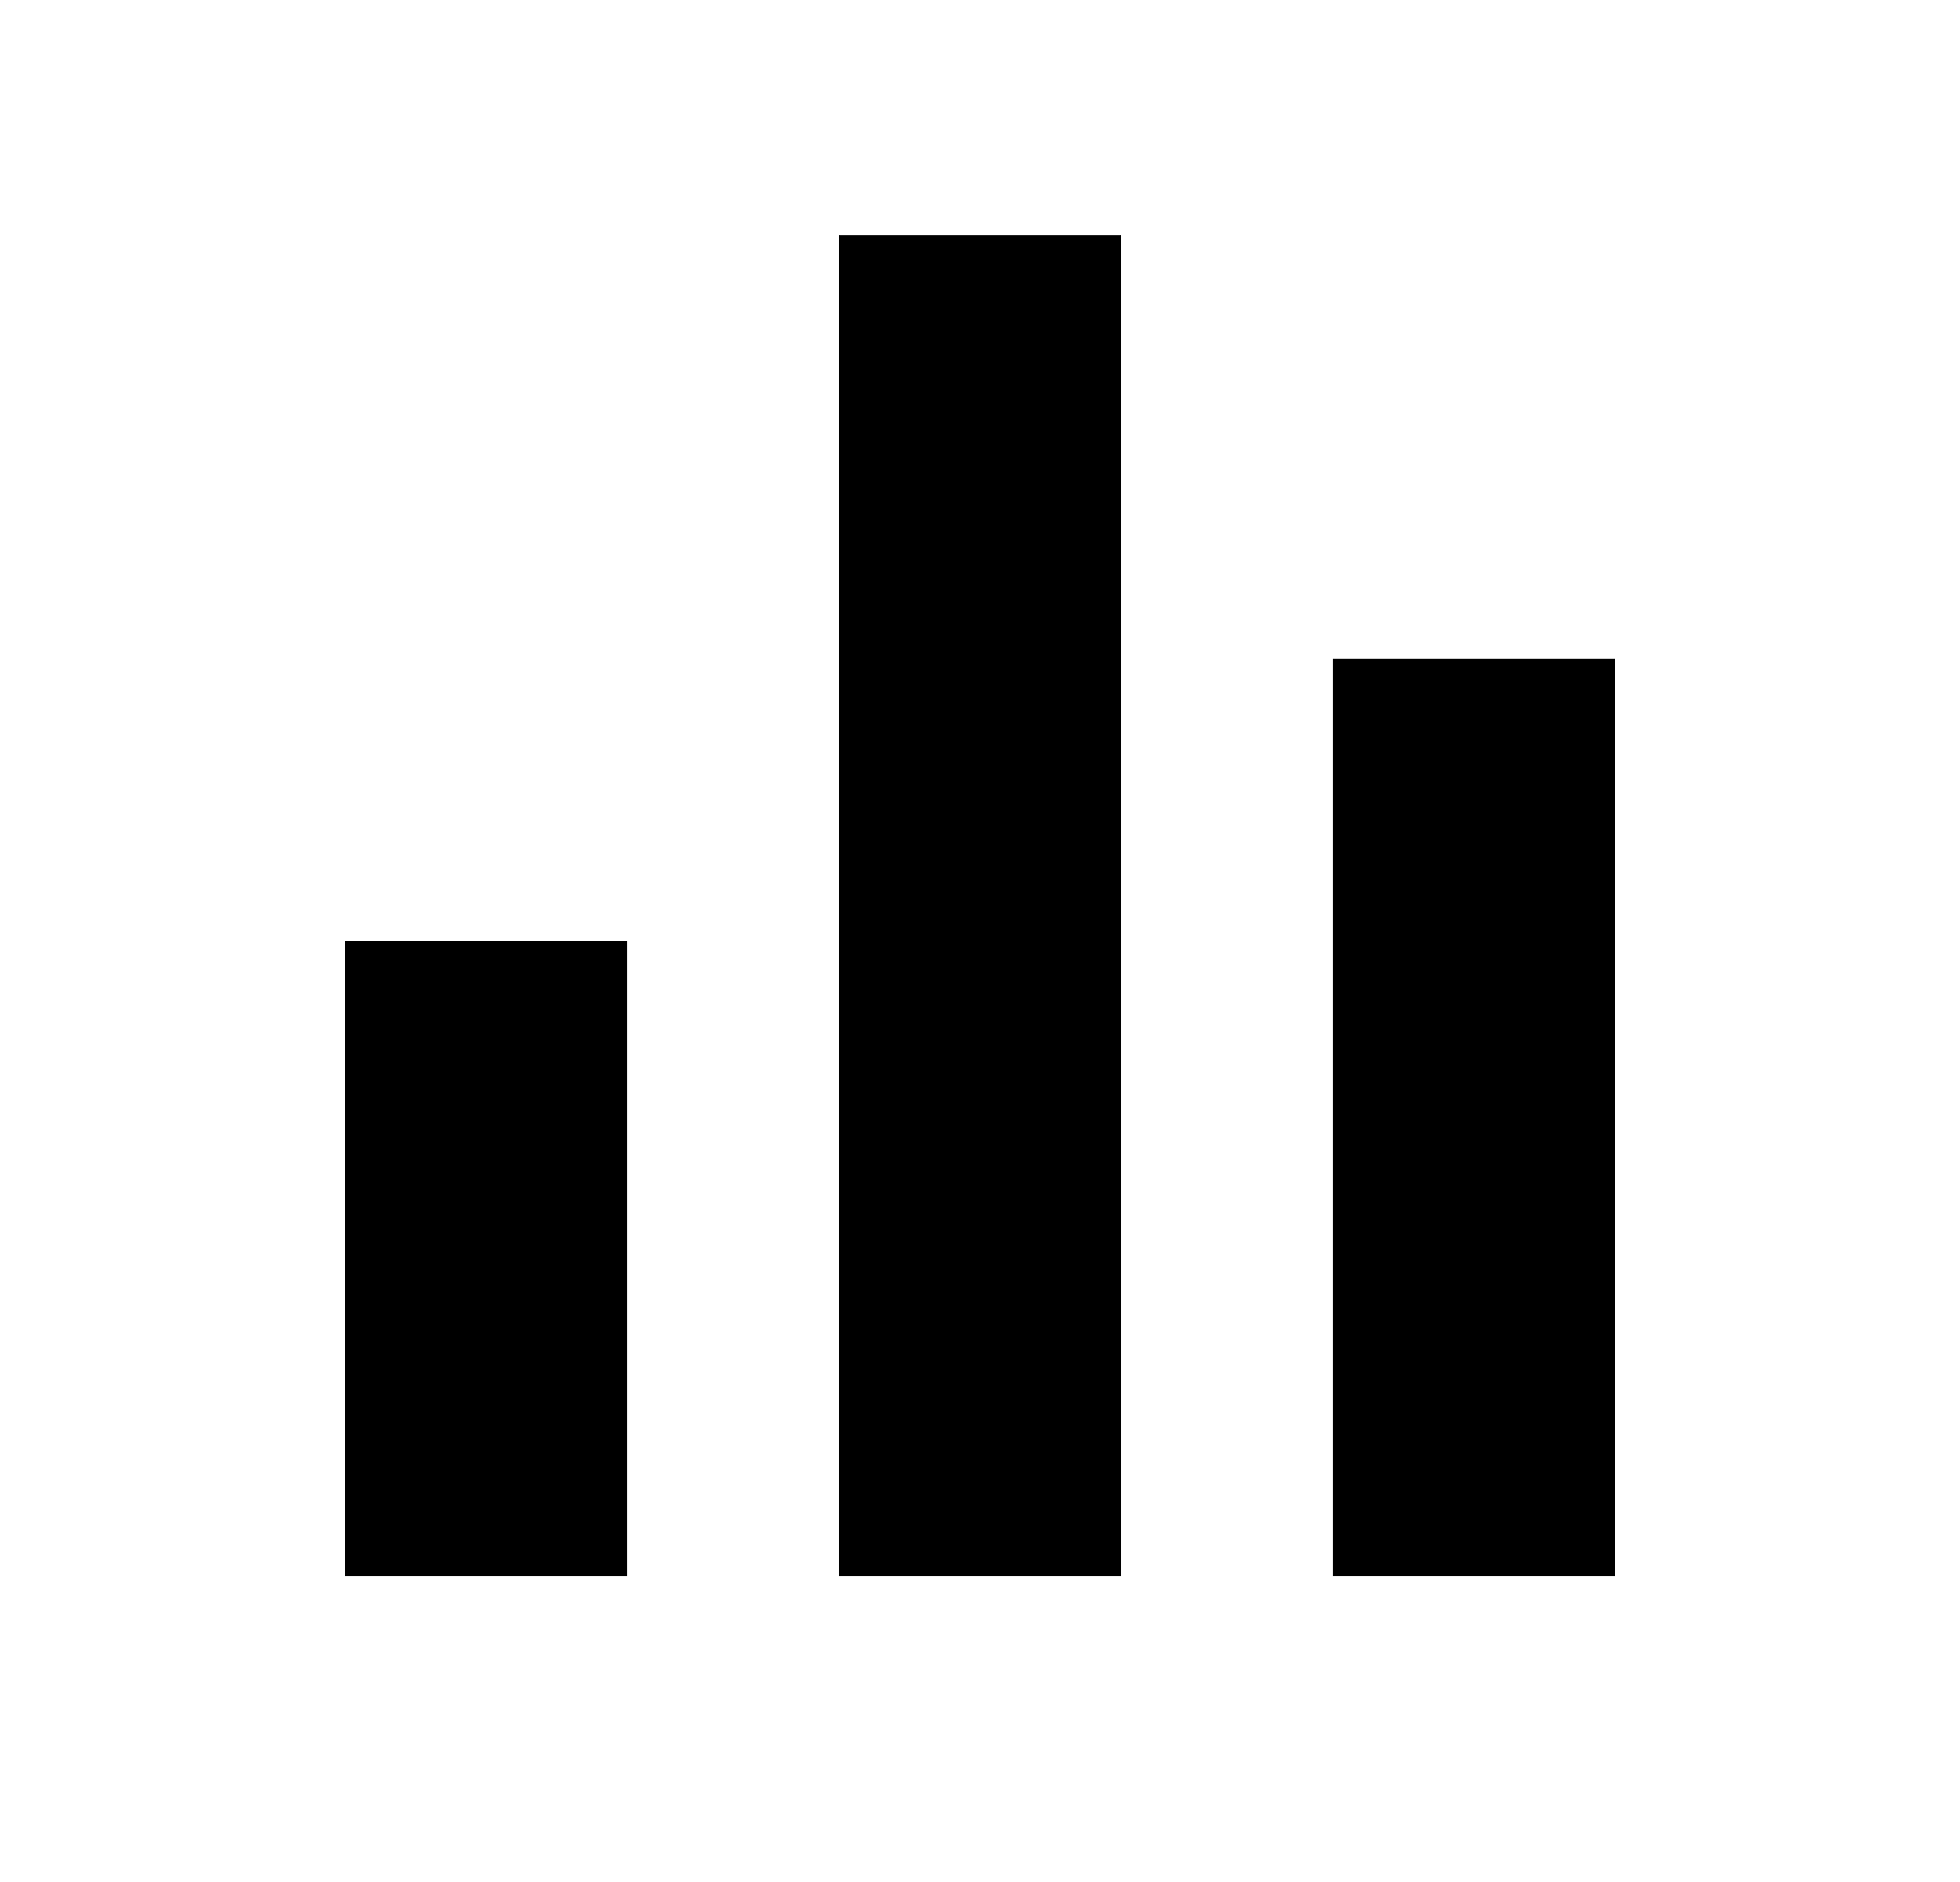 <svg width="25" height="24" viewBox="0 0 25 24" fill="none" xmlns="http://www.w3.org/2000/svg">
<path d="M4.4 12H8V20.1H4.4V12ZM17 8.4H20.6V20.1H17V8.4ZM10.7 3H14.3V20.1H10.7V3Z" fill="#0A0D14" style="fill:#0A0D14;fill:color(display-p3 0.039 0.051 0.078);fill-opacity:1;"/>
</svg>
